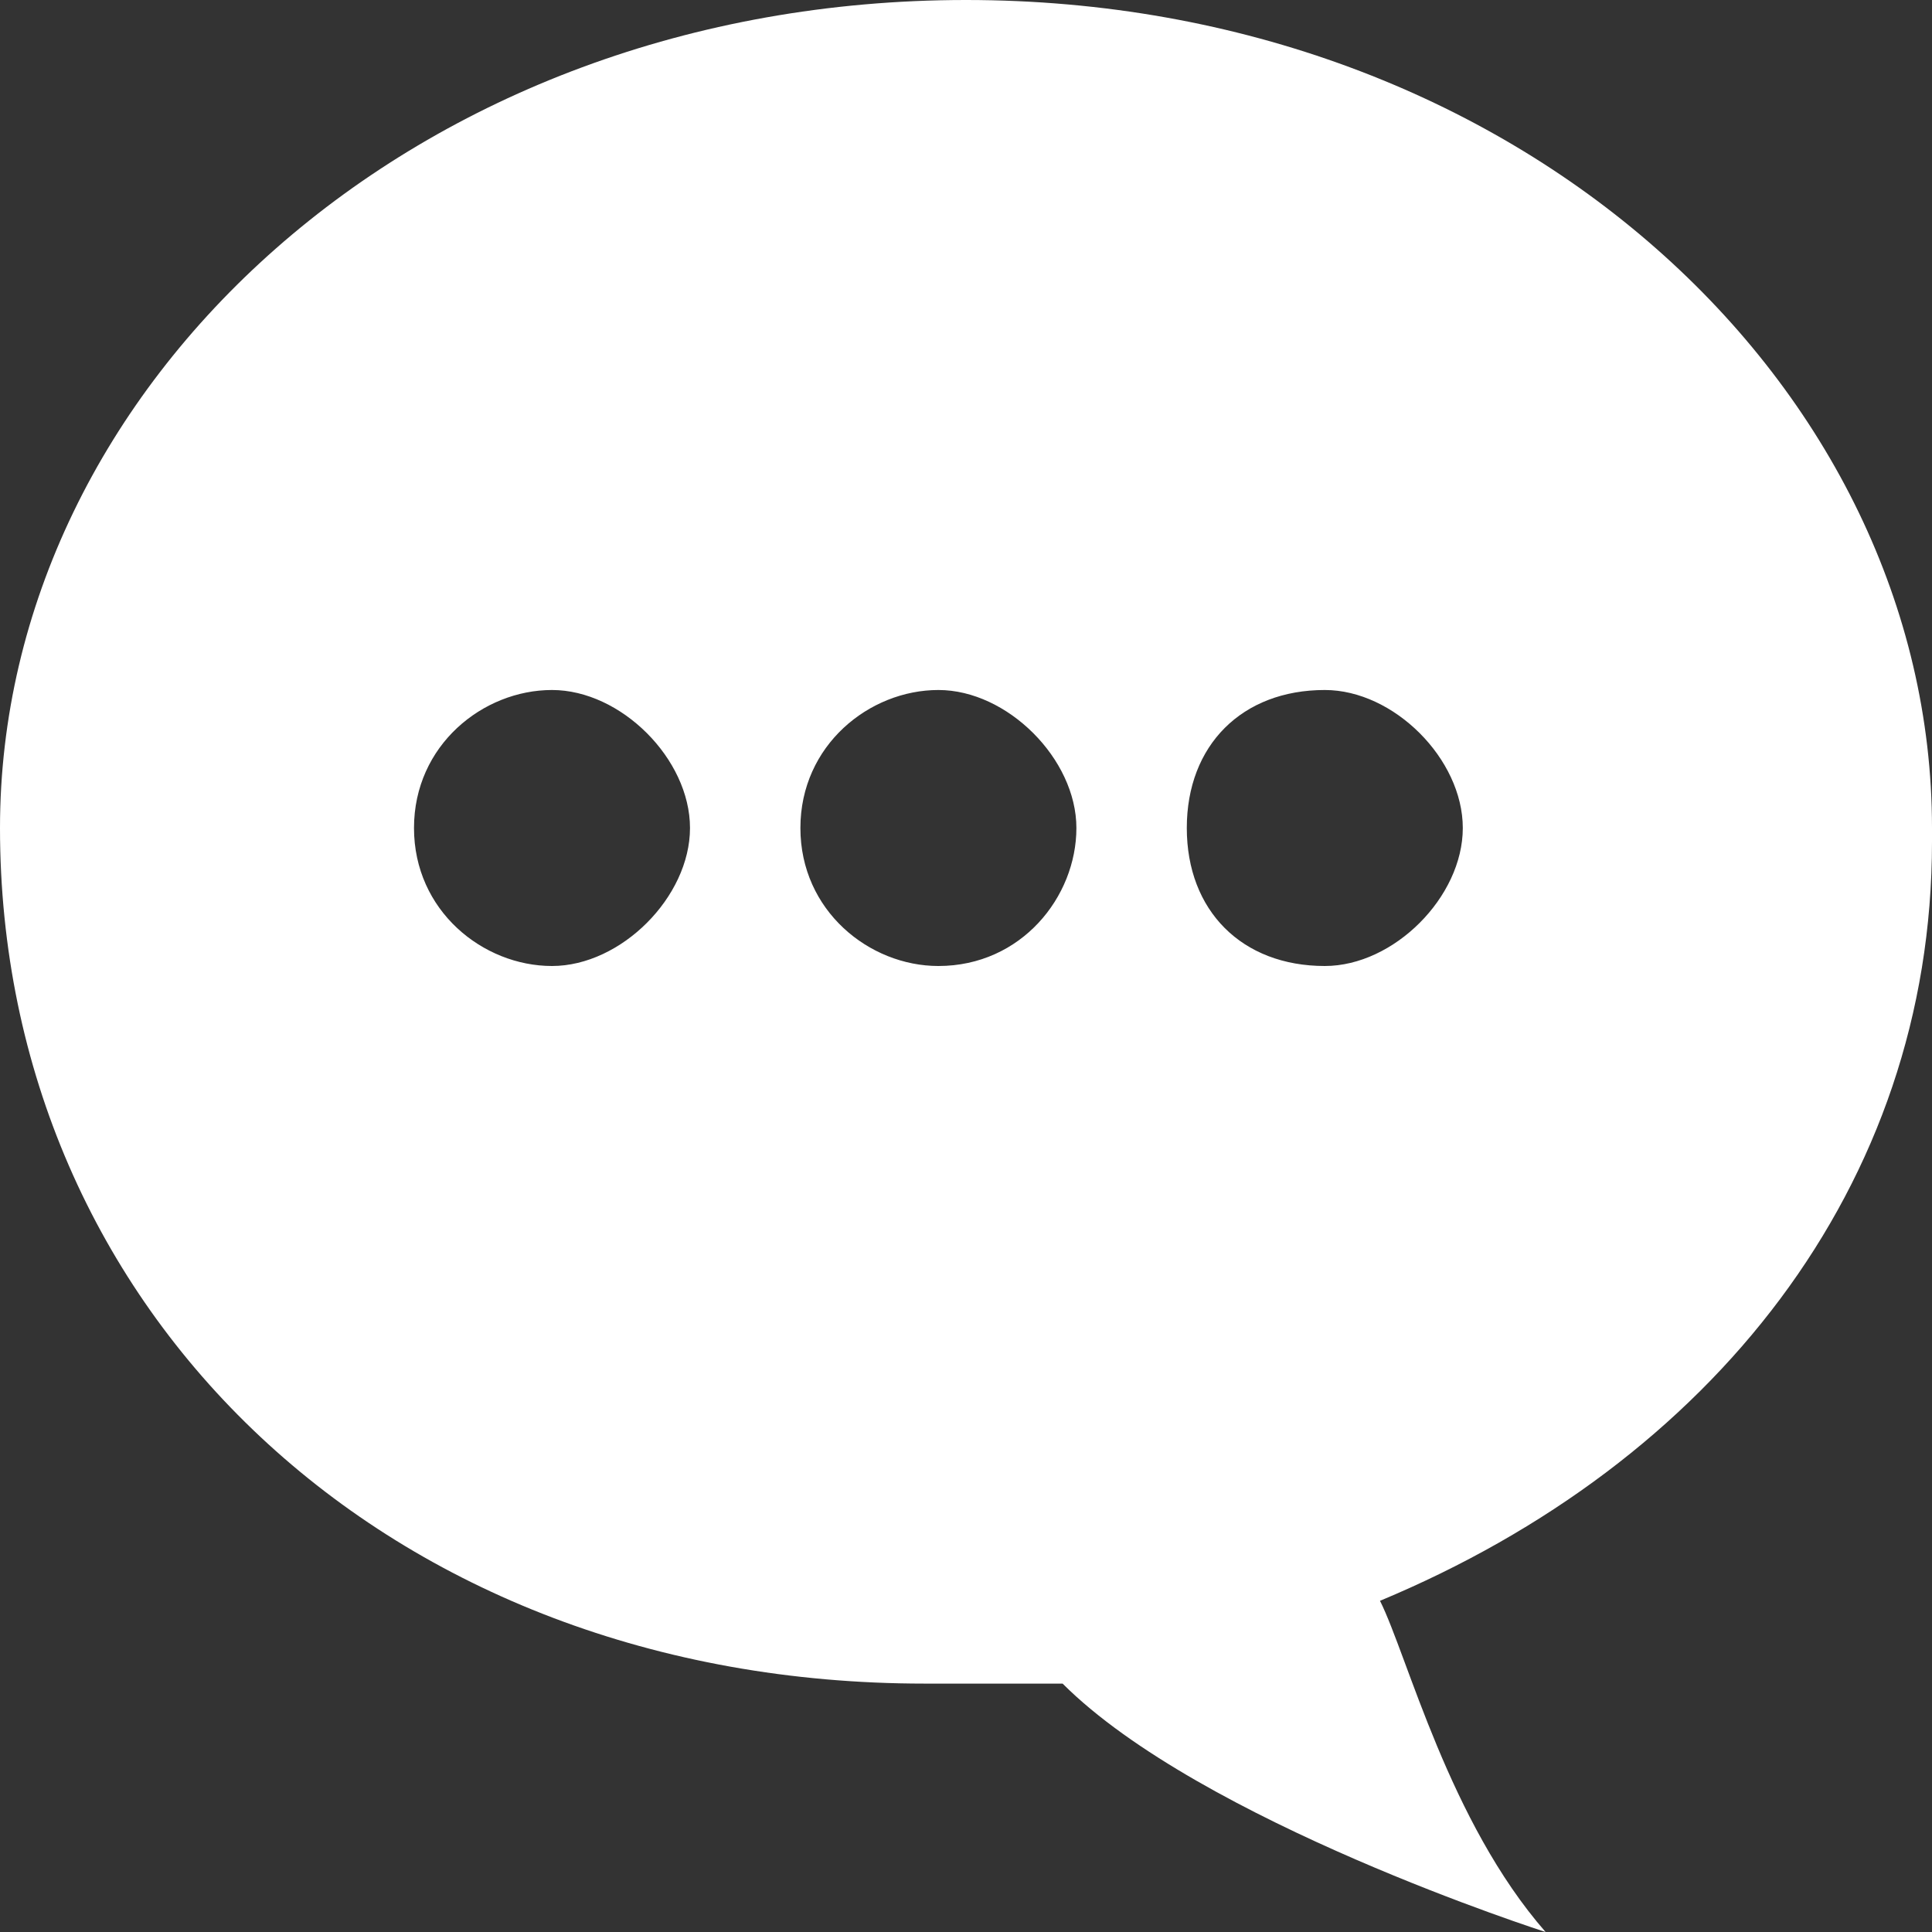 <svg xmlns="http://www.w3.org/2000/svg" width="14" height="14" viewBox="0 0 14 14"><rect x="0" y="0" width="14" height="14" fill="#333333" stroke="none"/><path fill="#FFF" d="M14 6c0-3.2-3-6-7-6S0 2.8 0 6c0 3.5 2.8 6.2 6.7 6.2h1c1 1 3.5 1.8 3.5 1.8-.7-.8-1-2-1.2-2.4 2.4-1 4-3 4-5.5zM4 7c-.5 0-1-.4-1-1s.5-1 1-1 1 .5 1 1-.5 1-1 1zm2.8 0c-.5 0-1-.4-1-1s.5-1 1-1 1 .5 1 1-.4 1-1 1zm2.8 0c-.6 0-1-.4-1-1s.4-1 1-1c.5 0 1 .5 1 1s-.5 1-1 1z"/></svg>